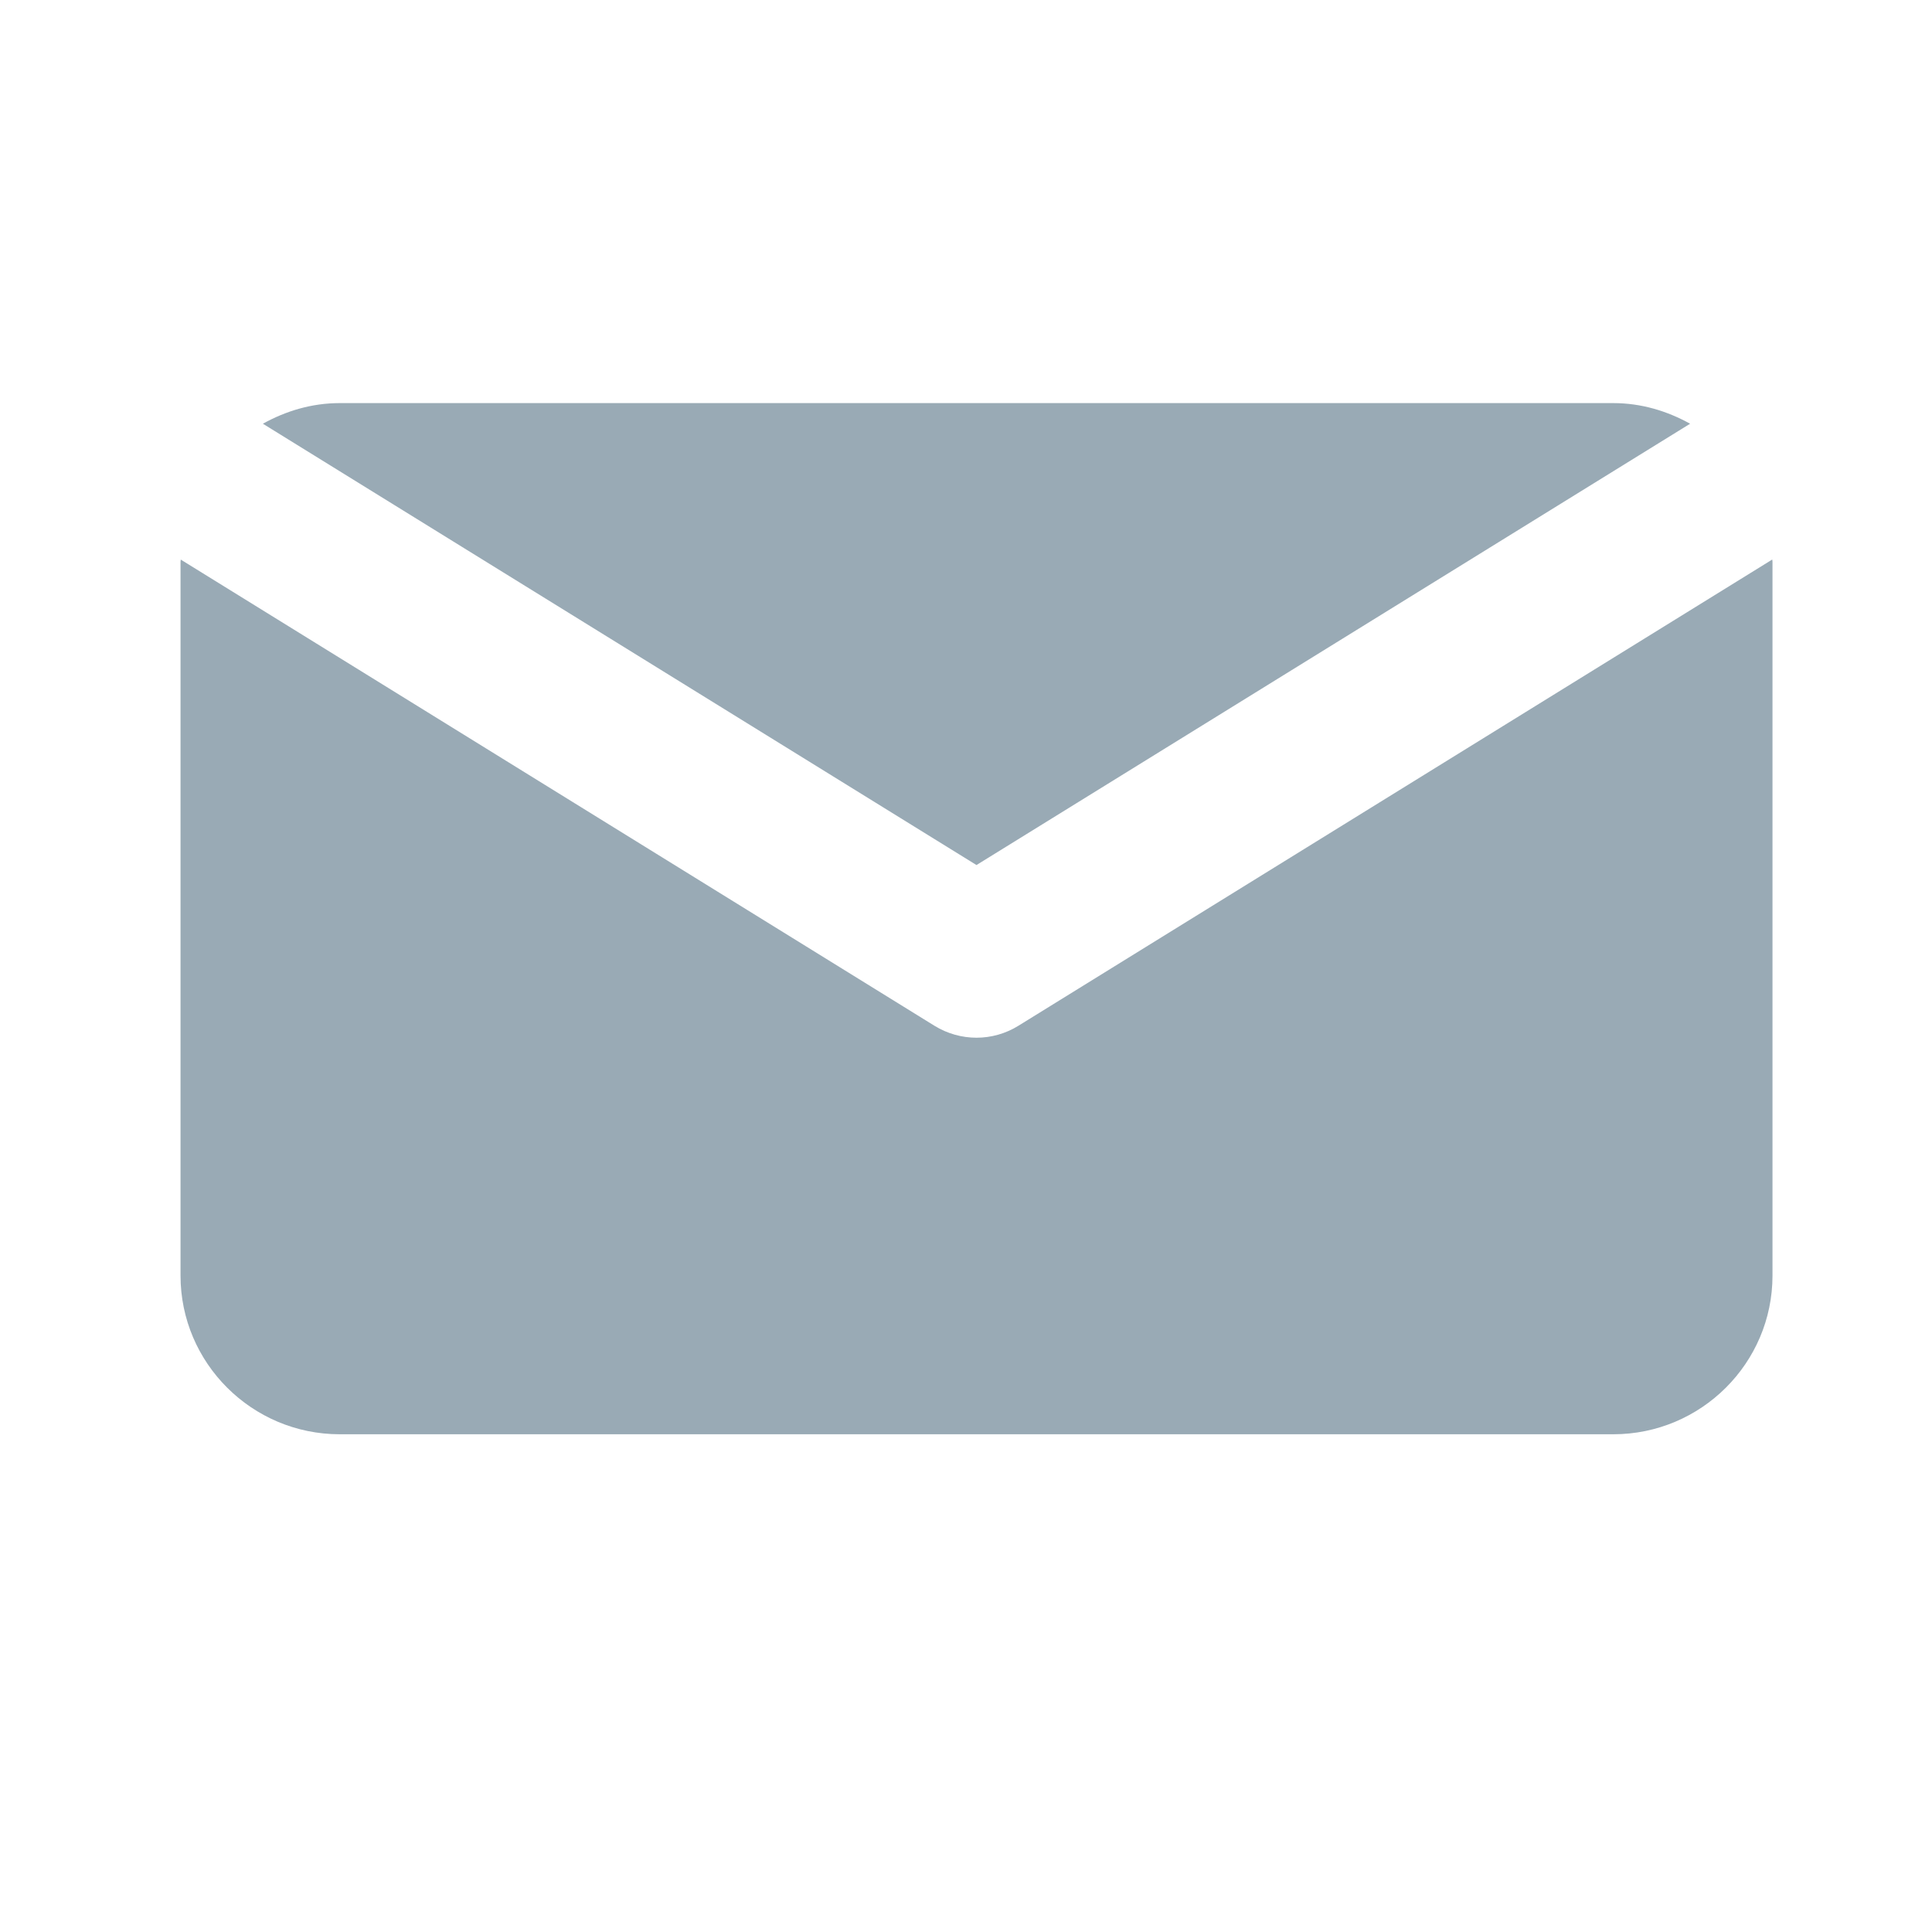 <svg width="59" height="59" viewBox="0 0 59 59" fill="none" xmlns="http://www.w3.org/2000/svg">
<path d="M29.82 26.417L51.613 12.94C50.913 12.552 50.123 12.31 49.267 12.31H10.374C9.518 12.31 8.726 12.552 8.028 12.94L29.82 26.417Z" fill="#99AAB5"/>
<path d="M31.102 31.324C30.711 31.567 30.266 31.69 29.821 31.69C29.376 31.69 28.931 31.567 28.54 31.327L5.52 17.089C5.52 17.111 5.513 17.133 5.513 17.152V38.955C5.513 41.625 7.694 43.8 10.375 43.8H49.267C51.949 43.8 54.129 41.625 54.129 38.955V17.152C54.129 17.13 54.122 17.108 54.122 17.087L31.102 31.324Z" fill="#99AAB5"/>
</svg>
